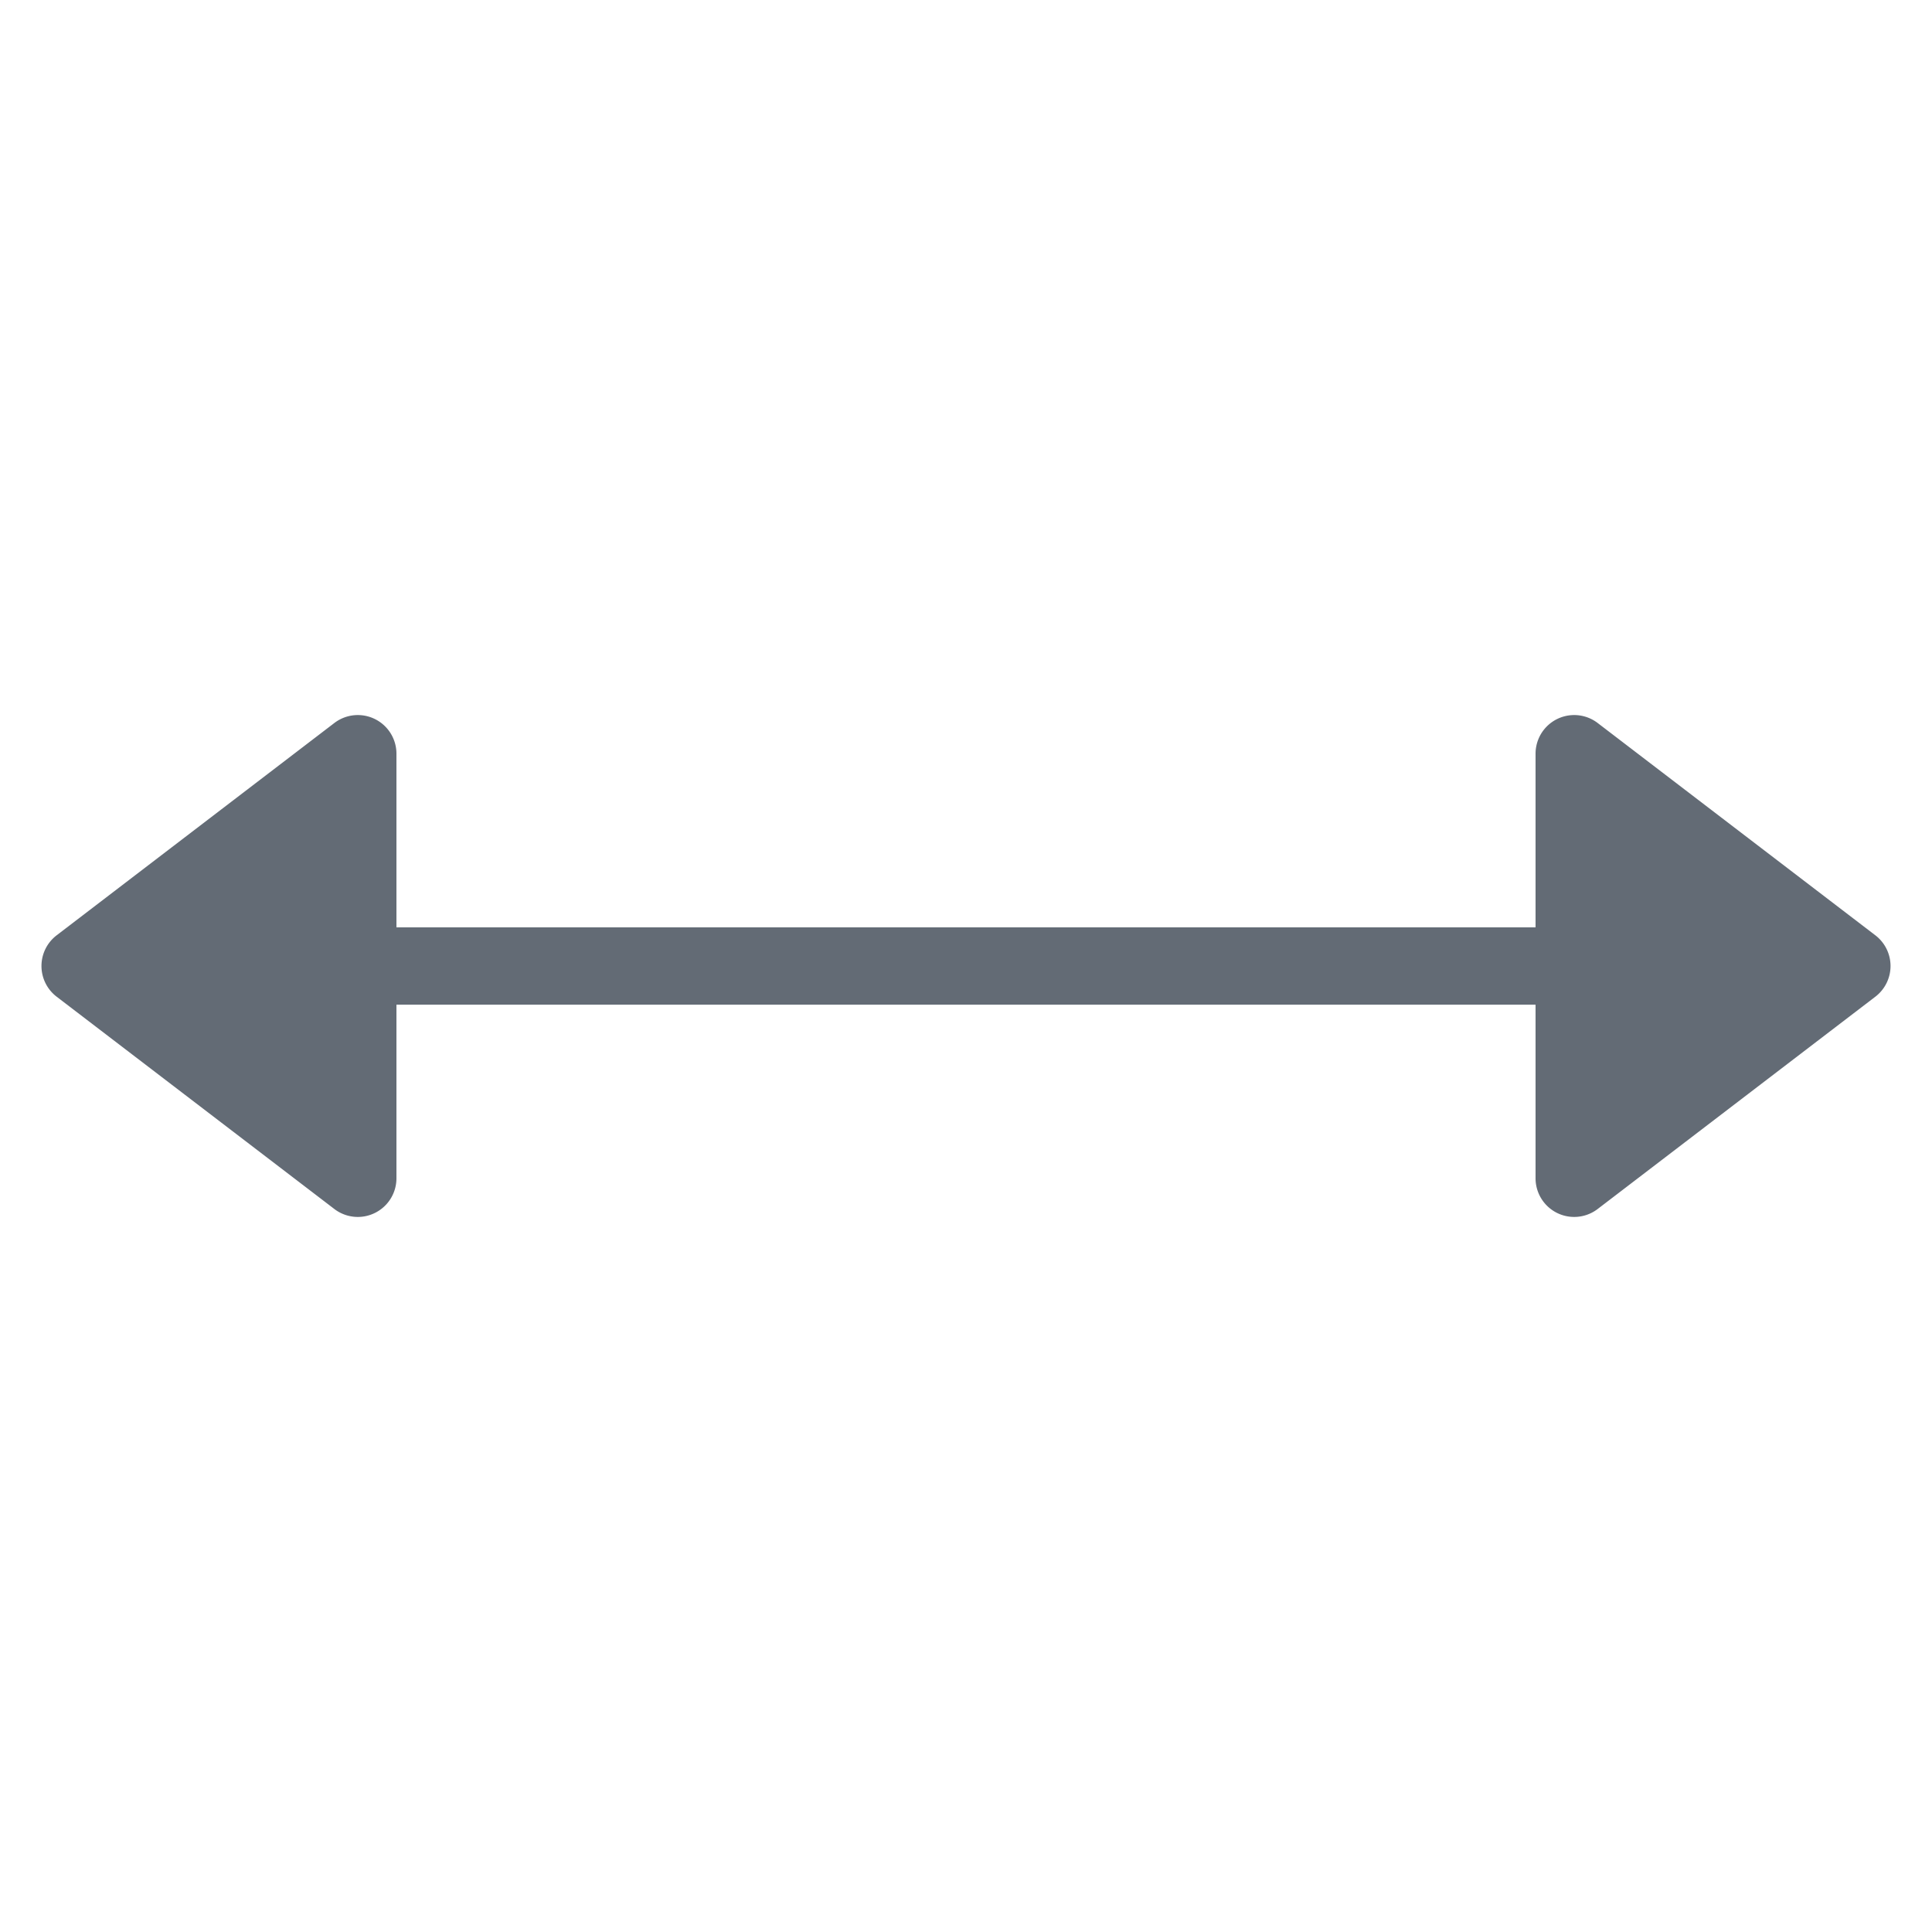 <svg width="20" height="20" fill="none" xmlns="http://www.w3.org/2000/svg"><path d="M16.096 7.802a.2.2 0 01.321-.159l2.875 2.198a.2.2 0 010 .318l-2.875 2.198a.2.2 0 01-.321-.16V7.803zM3.904 12.198a.2.2 0 01-.321.159L.708 10.159a.2.2 0 010-.318l2.875-2.198a.2.2 0 01.321.16v4.395z" fill="#636B75" stroke="#636B75" stroke-width=".4" stroke-linecap="round" stroke-linejoin="round"/><path d="M18 10H2" stroke="#636B75" stroke-width=".8" stroke-linecap="round" stroke-linejoin="round"/></svg>